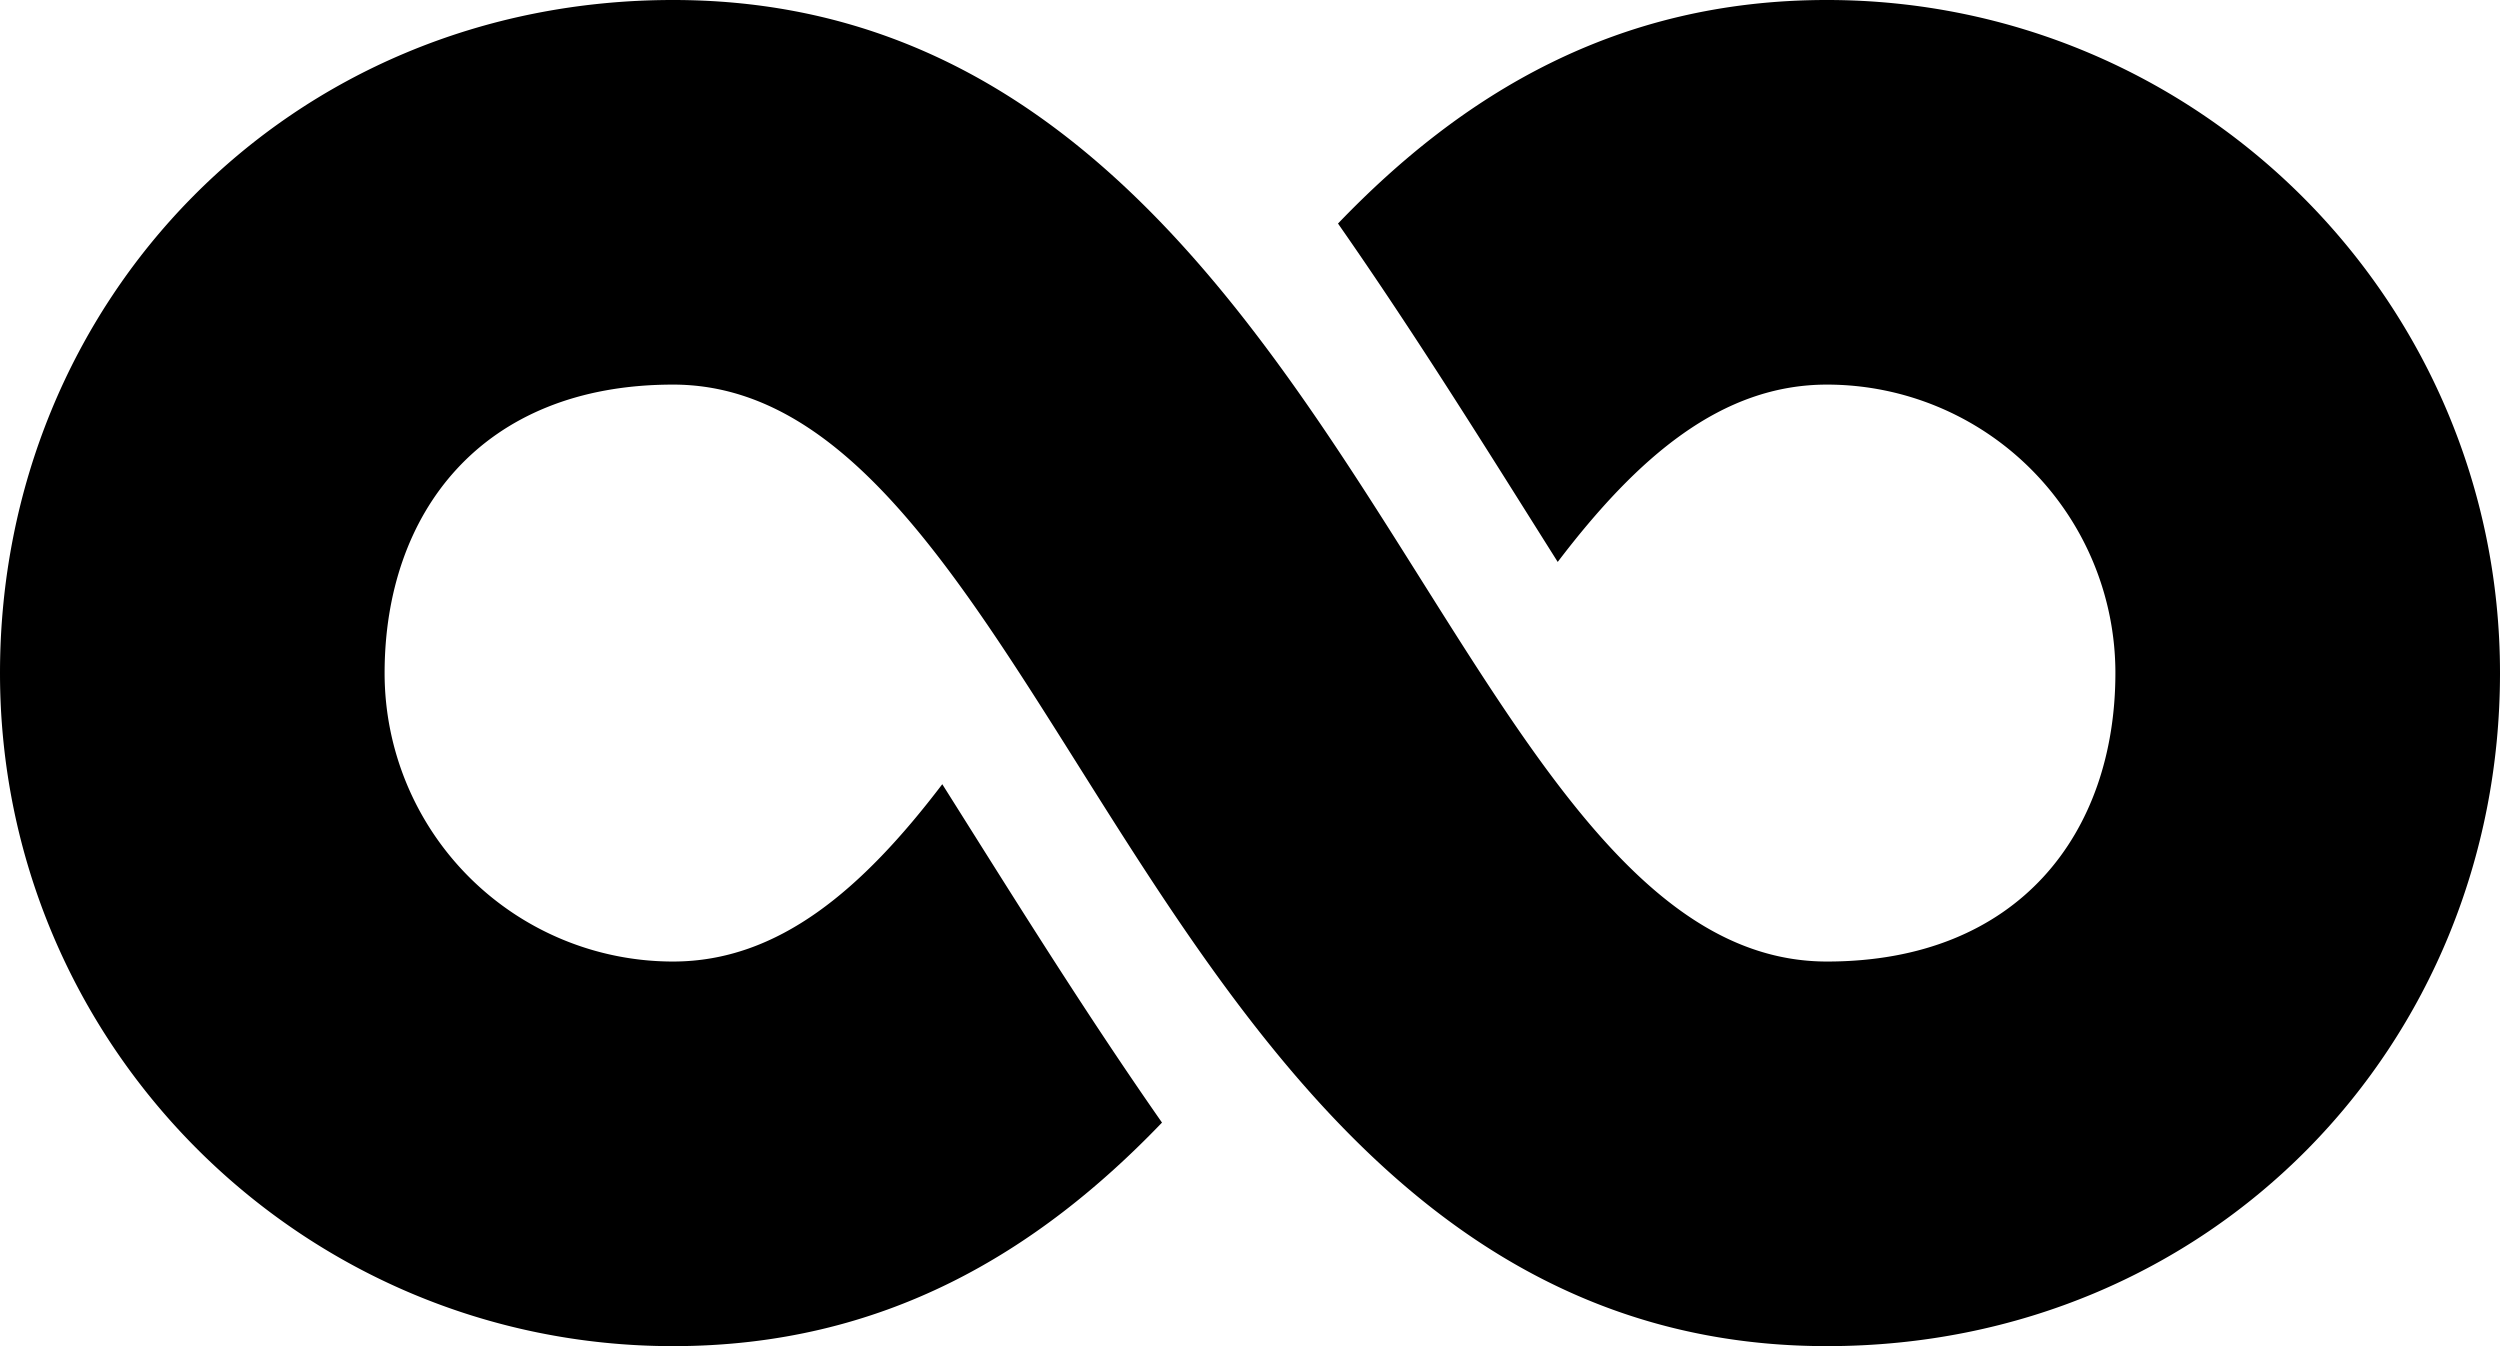 <svg xmlns="http://www.w3.org/2000/svg" viewBox="0 0 41.166 22.166"><path d="M11.083 6.333c-3.167 0-4.75 2.127-4.75 4.75a4.75 4.75 0 0 0 4.75 4.75c1.737 0 3.117-1.19 4.433-2.92 1.144 1.815 2.327 3.724 3.618 5.572-2.044 2.13-4.582 3.681-8.051 3.681C4.962 22.166 0 17.204 0 11.083S4.75 0 11.083 0c11.083 0 12.667 15.833 19 15.833 3.167 0 4.75-2.127 4.75-4.75a4.75 4.75 0 0 0-4.75-4.75c-1.737 0-3.117 1.19-4.433 2.92-1.144-1.815-2.327-3.724-3.618-5.572C24.076 1.551 26.614 0 30.083 0c6.121 0 11.083 4.962 11.083 11.083s-4.75 11.083-11.083 11.083c-11.083 0-12.667-15.833-19-15.833z"/></svg>